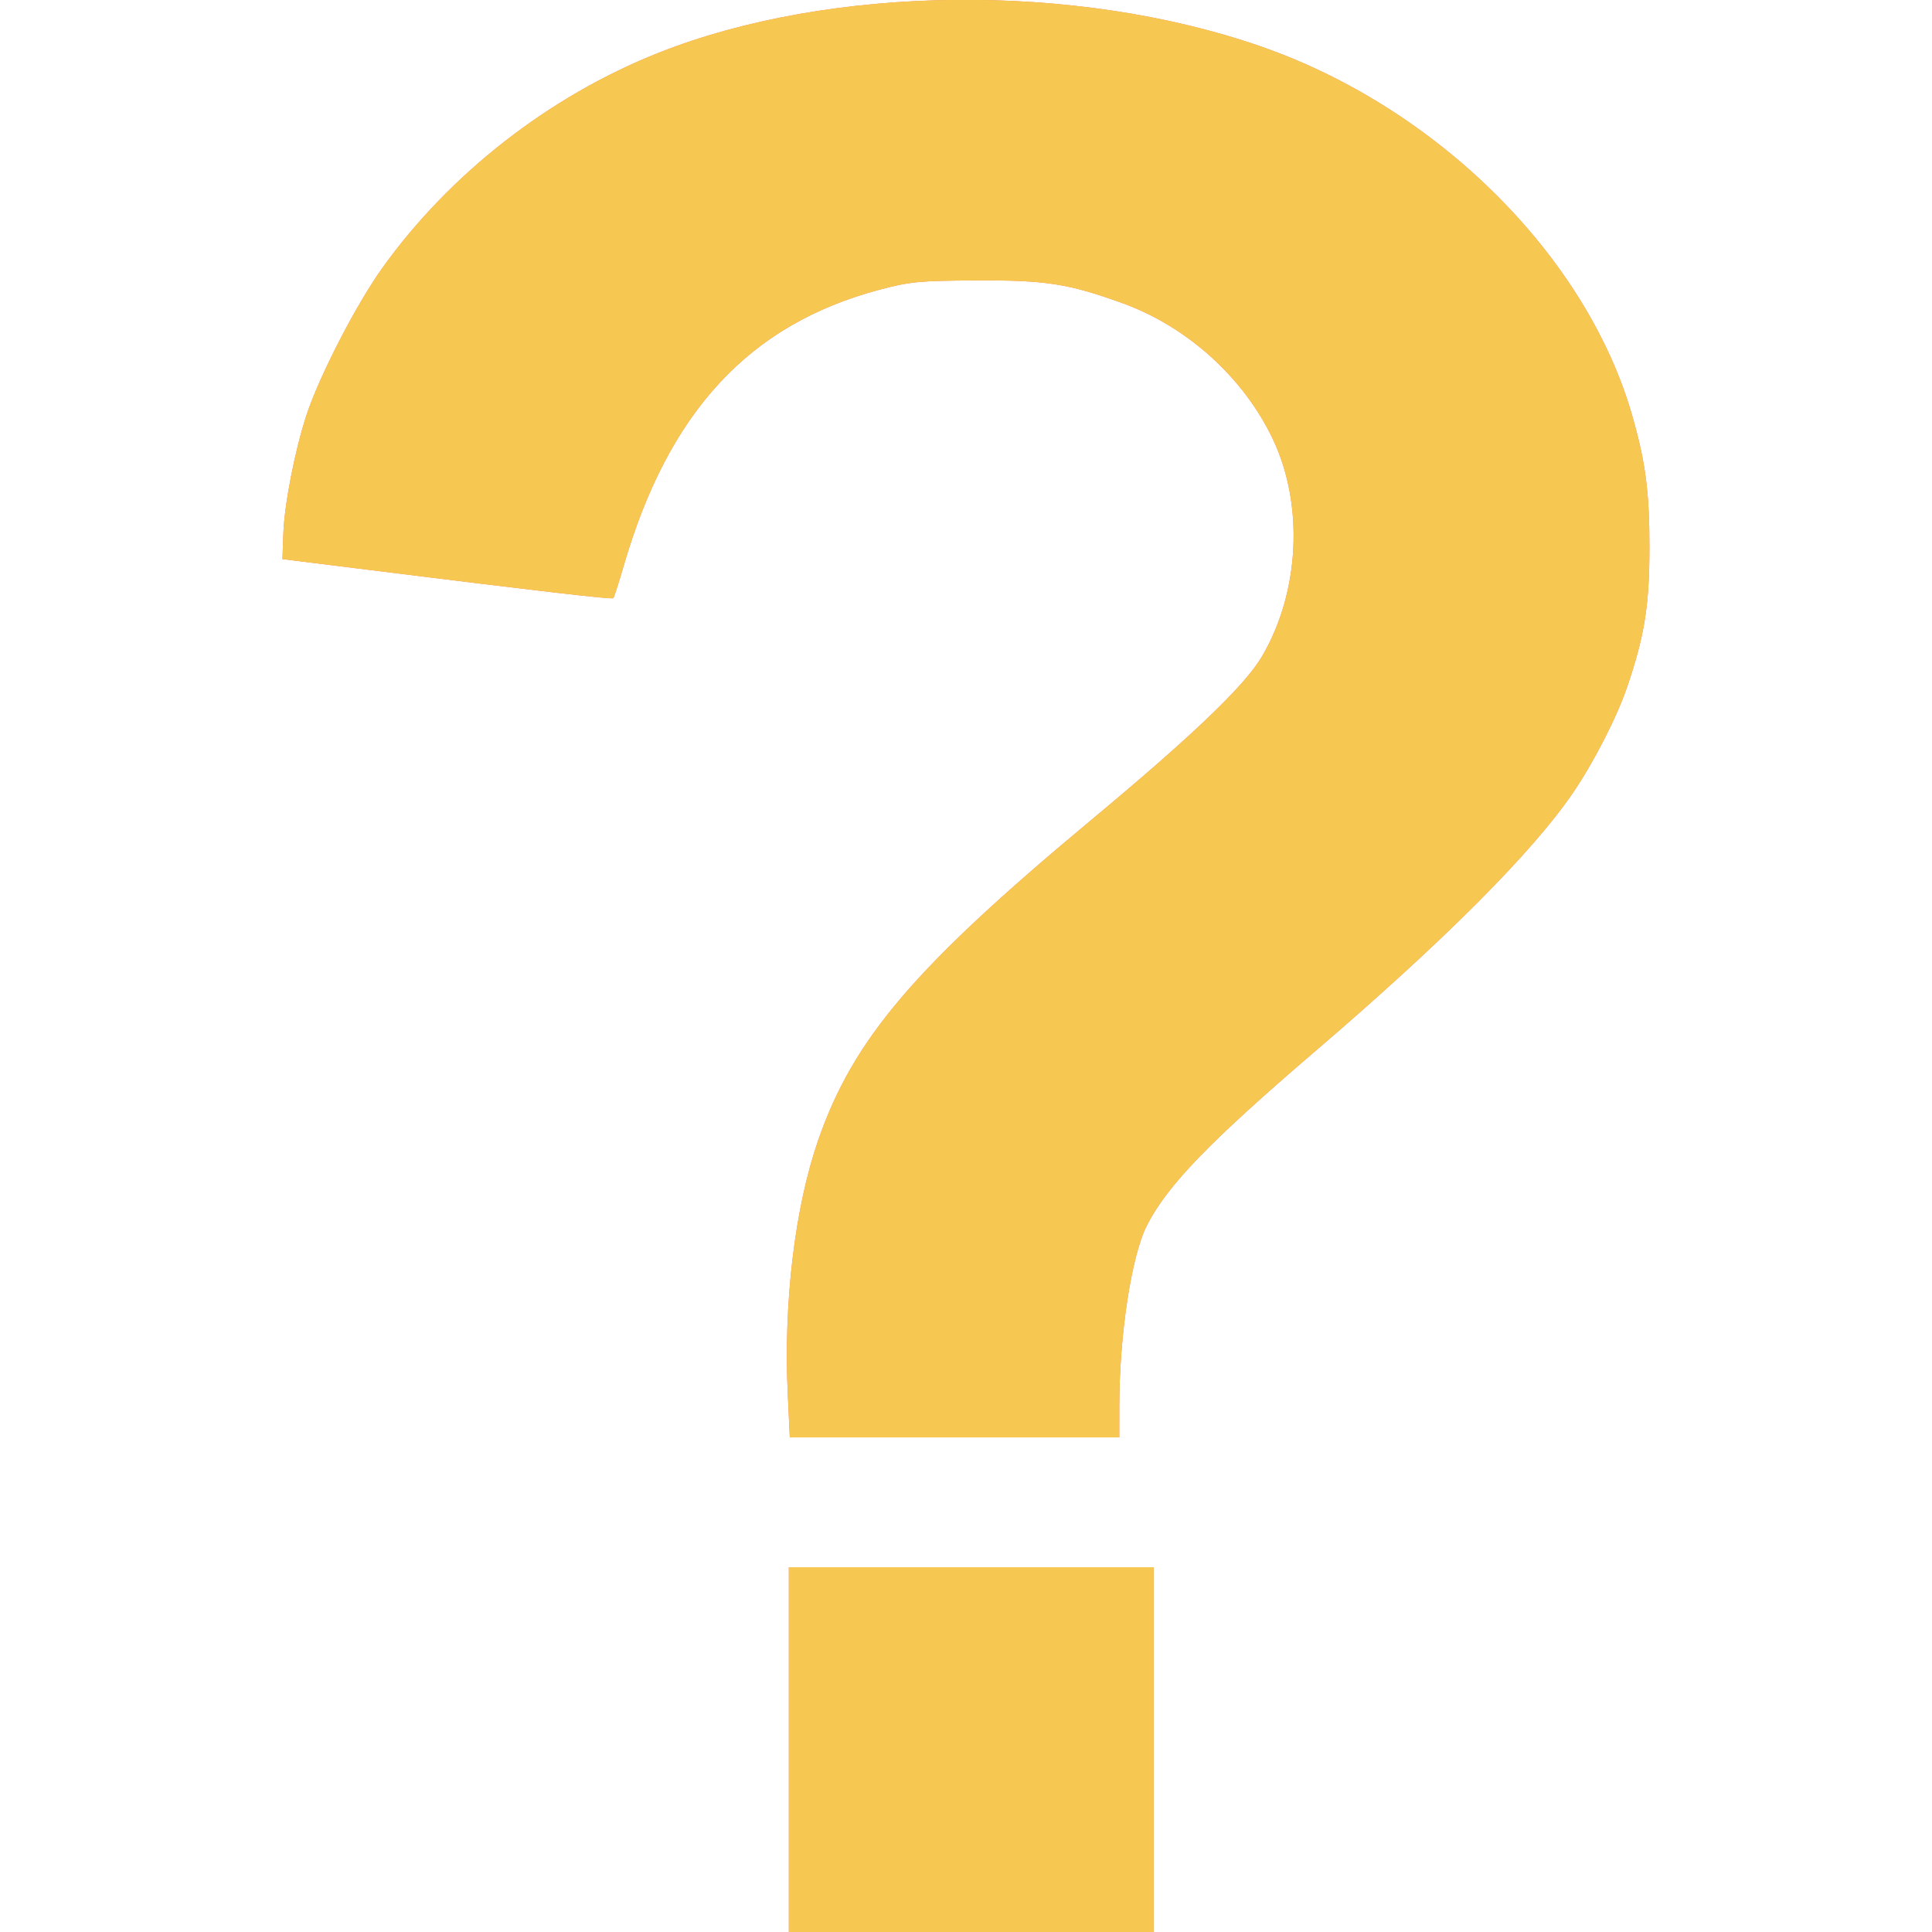 <?xml version="1.0" encoding="UTF-8" standalone="no"?>
<svg
   xmlns:dc="http://purl.org/dc/elements/1.1/"
   xmlns:cc="http://creativecommons.org/ns#"
   xmlns:rdf="http://www.w3.org/1999/02/22-rdf-syntax-ns#"
   xmlns:svg="http://www.w3.org/2000/svg"
   xmlns="http://www.w3.org/2000/svg"
   xmlns:sodipodi="http://sodipodi.sourceforge.net/DTD/sodipodi-0.dtd"
   xmlns:inkscape="http://www.inkscape.org/namespaces/inkscape"
   width="20mm"
   height="20mm"
   viewBox="0 0 20 20"
   version="1.1"
   id="svg8"
   inkscape:version="1.0.2-2 (e86c870879, 2021-01-15)"
   sodipodi:docname="question.svg">
  <defs
     id="defs2" />
  <sodipodi:namedview
     id="base"
     pagecolor="#ffffff"
     bordercolor="#666666"
     borderopacity="1.0"
     inkscape:pageopacity="0.0"
     inkscape:pageshadow="2"
     inkscape:zoom="1.4"
     inkscape:cx="-58.820656"
     inkscape:cy="15.884291"
     inkscape:document-units="mm"
     inkscape:current-layer="layer1"
     inkscape:document-rotation="0"
     showgrid="false"
     inkscape:window-width="1920"
     inkscape:window-height="1001"
     inkscape:window-x="-11"
     inkscape:window-y="-11"
     inkscape:window-maximized="1" />
  <g
     inkscape:label="Шар 1"
     inkscape:groupmode="layer"
     id="layer1">
    <path
       style="fill:#f47a62;stroke-width:0.035;fill-opacity:0.98"
       d="m 8.166,18.112 v -1.888 h 1.888 1.888 v 1.888 1.888 H 10.054 8.166 Z m -0.011,-3.68 c -0.045,-0.945 0.073,-1.931 0.315,-2.629 0.364,-1.048 0.995,-1.789 2.819,-3.308 1.057,-0.88 1.599,-1.399 1.776,-1.701 0.389,-0.664 0.435,-1.566 0.112,-2.247 -0.302,-0.638 -0.887,-1.167 -1.561,-1.41 -0.557,-0.201 -0.793,-0.238 -1.51,-0.234 -0.589,0.003 -0.687,0.012 -1.005,0.097 -1.347,0.359 -2.183,1.264 -2.646,2.862 -0.05,0.173 -0.098,0.322 -0.106,0.33 -0.015,0.015 -0.78,-0.074 -2.525,-0.292 l -0.9,-0.112 0.009,-0.26 c 0.011,-0.309 0.12,-0.867 0.241,-1.235 0.131,-0.398 0.513,-1.14 0.782,-1.516 0.699,-0.977 1.726,-1.779 2.858,-2.229 1.779,-0.707 4.32,-0.735 6.239,-0.067 1.823,0.634 3.366,2.166 3.841,3.813 0.141,0.49 0.181,0.796 0.181,1.375 -2.67e-4,0.598 -0.051,0.913 -0.23,1.44 -0.106,0.312 -0.347,0.784 -0.564,1.101 -0.416,0.611 -1.336,1.533 -2.664,2.67 -1.095,0.938 -1.533,1.391 -1.743,1.803 -0.162,0.318 -0.286,1.131 -0.287,1.871 l -1.21e-4,0.326 H 9.883 8.176 Z"
       id="path26" />
    <path
       style="fill:#f7c851;stroke-width:0.035;fill-opacity:1"
       d="m 8.166,18.112 v -1.888 h 1.888 1.888 v 1.888 1.888 H 10.054 8.166 Z m -0.011,-3.68 c -0.045,-0.945 0.073,-1.931 0.315,-2.629 0.364,-1.048 0.995,-1.789 2.819,-3.308 1.057,-0.88 1.599,-1.399 1.776,-1.701 0.389,-0.664 0.435,-1.566 0.112,-2.247 -0.302,-0.638 -0.887,-1.167 -1.561,-1.41 -0.557,-0.201 -0.793,-0.238 -1.51,-0.234 -0.589,0.003 -0.687,0.012 -1.005,0.097 -1.347,0.359 -2.183,1.264 -2.646,2.862 -0.05,0.173 -0.098,0.322 -0.106,0.33 -0.015,0.015 -0.78,-0.074 -2.525,-0.292 l -0.9,-0.112 0.009,-0.26 c 0.011,-0.309 0.12,-0.867 0.241,-1.235 0.131,-0.398 0.513,-1.14 0.782,-1.516 0.699,-0.977 1.726,-1.779 2.858,-2.229 1.779,-0.707 4.32,-0.735 6.239,-0.067 1.823,0.634 3.366,2.166 3.841,3.813 0.141,0.49 0.181,0.796 0.181,1.375 -2.67e-4,0.598 -0.051,0.913 -0.23,1.44 -0.106,0.312 -0.347,0.784 -0.564,1.101 -0.416,0.611 -1.336,1.533 -2.664,2.67 -1.095,0.938 -1.533,1.391 -1.743,1.803 -0.162,0.318 -0.286,1.131 -0.287,1.871 l -1.21e-4,0.326 H 9.883 8.176 Z"
       id="path851" />
  </g>
</svg>
